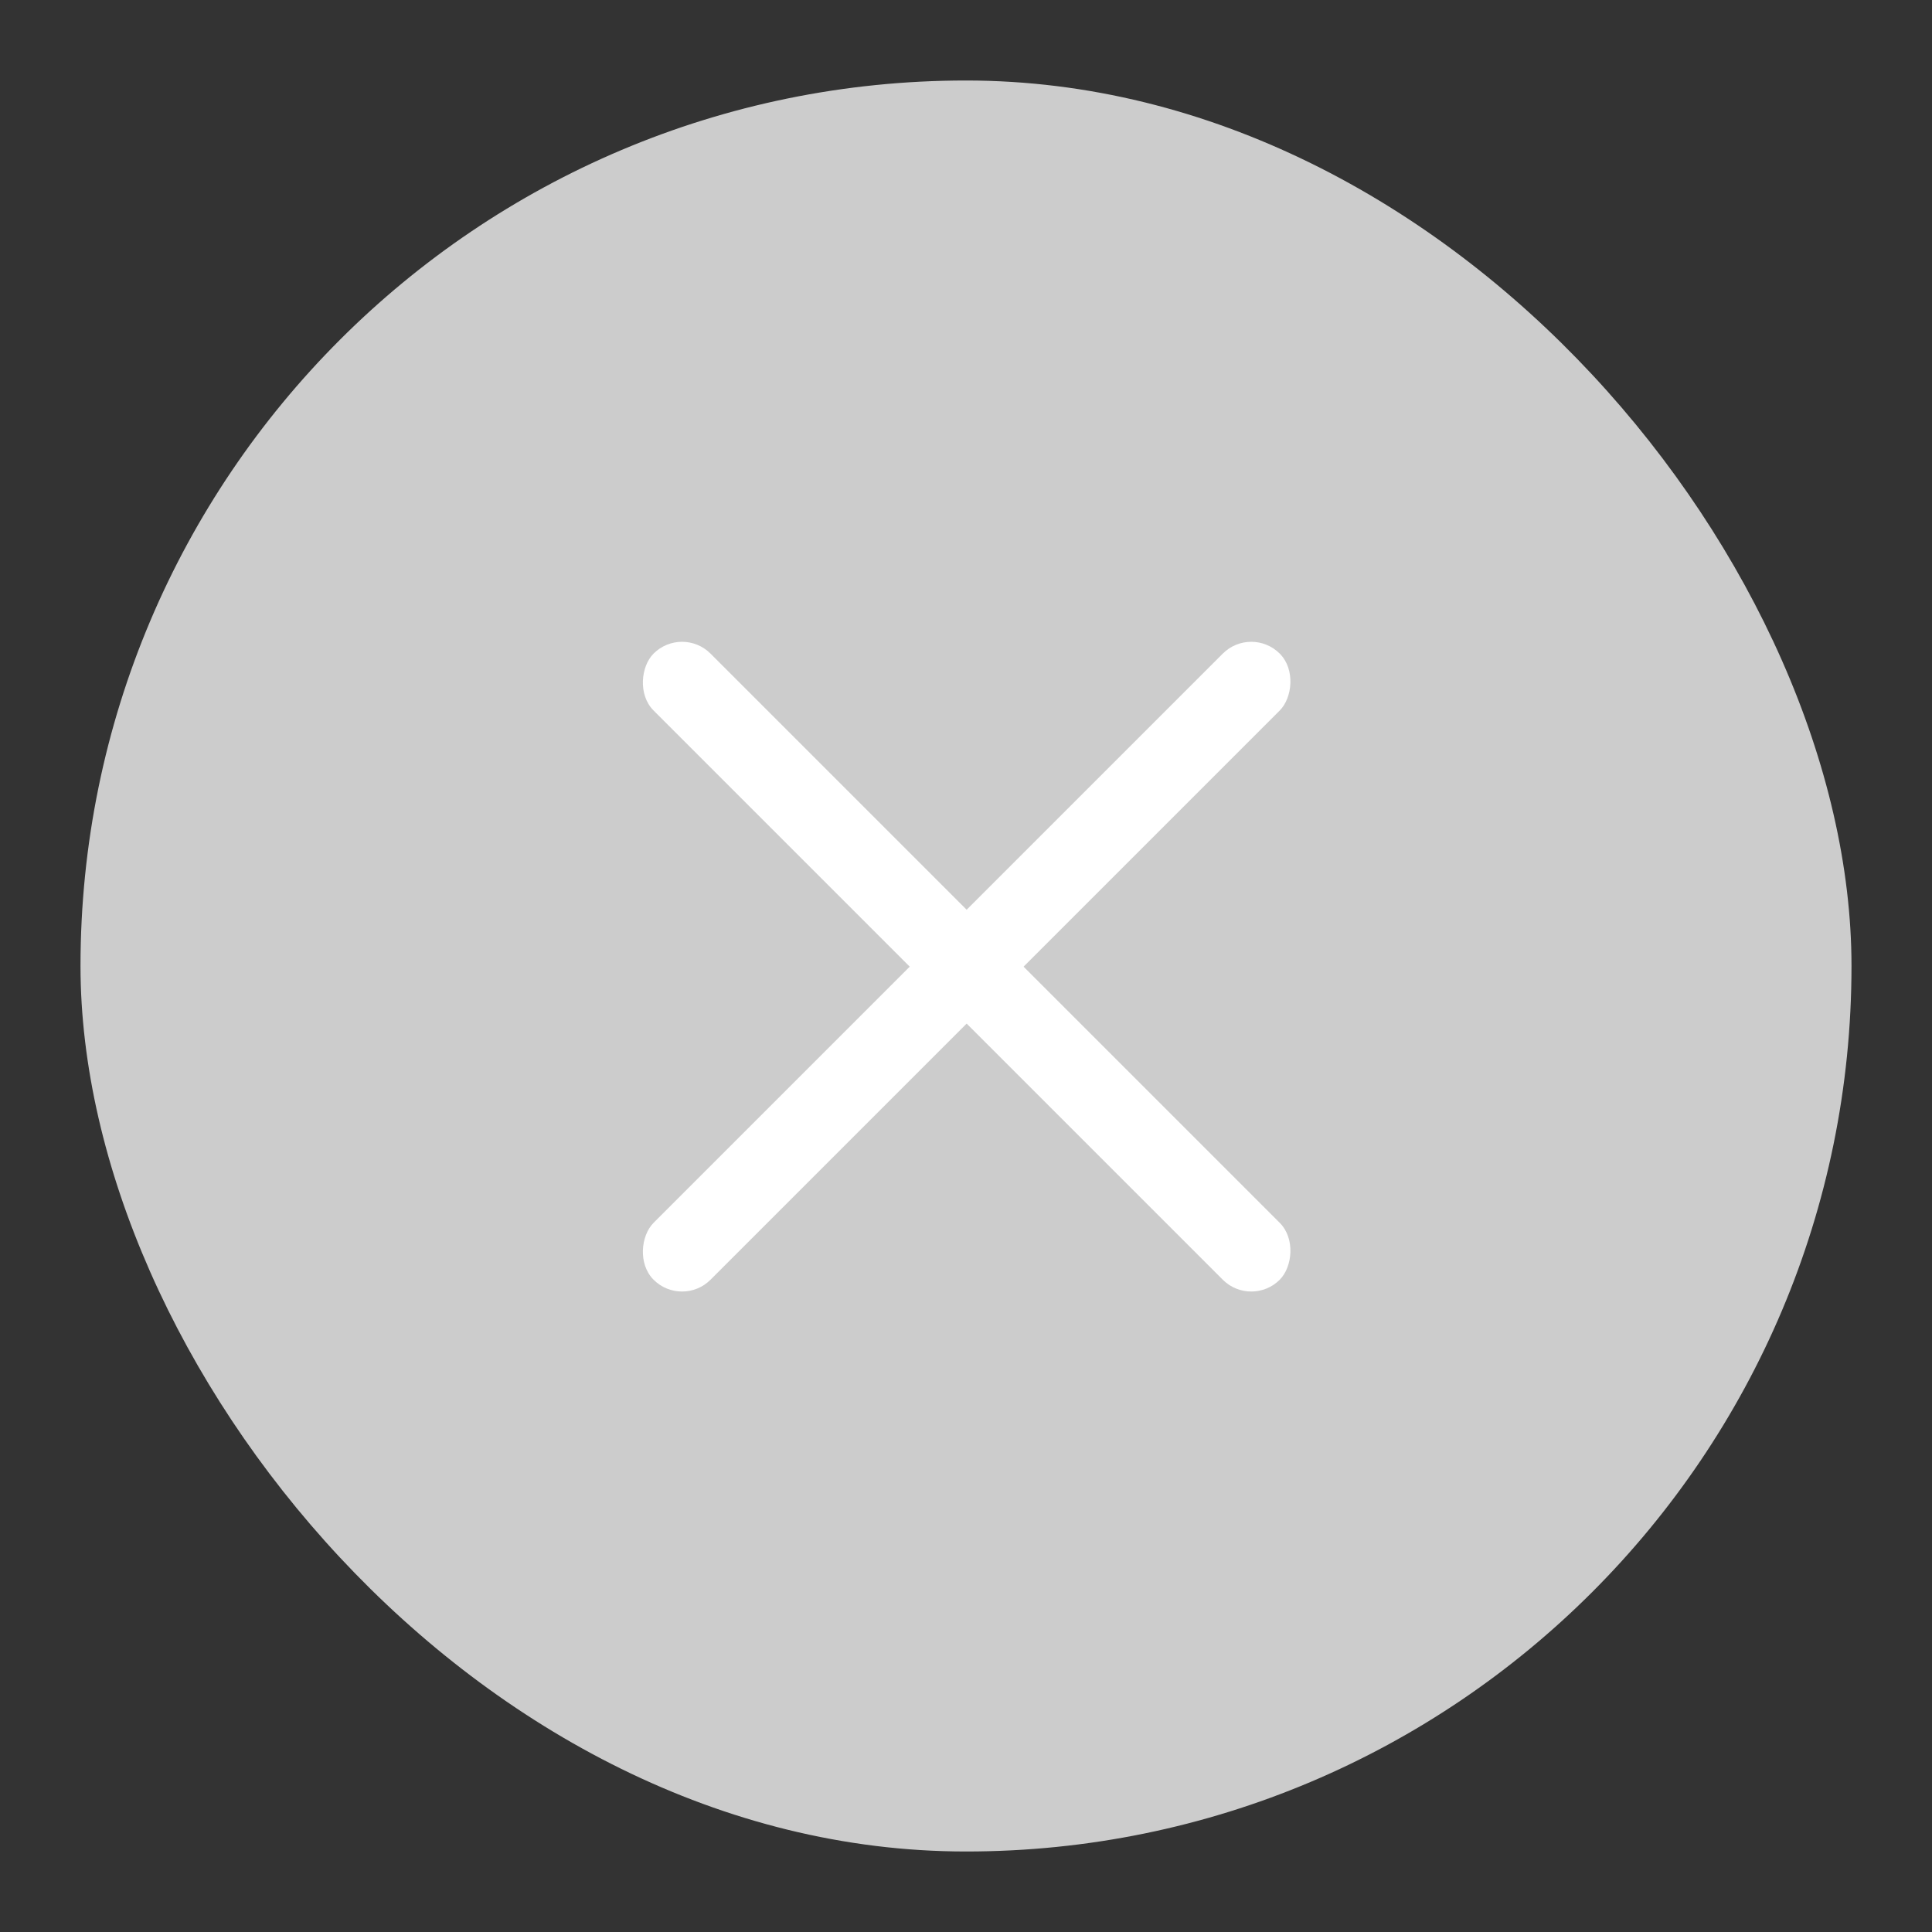 <svg width="24" height="24" viewBox="-1 -1 24 24" id="del-2222" x="597" y="446.73" xmlns="http://www.w3.org/2000/svg"><rect x="-1" y="-1" width="24" height="24" fill="#333333" stroke="none"/><g fill="none" fill-rule="evenodd"><rect width="22" height="22" fill="#CCC" rx="11"/><g transform="rotate(45 1.605 14.903)"><path d="M0 0h11v11H0z"/><rect width="1" height="11" x="5" fill="#FFF" rx=".5"/><rect width="11" height="1" y="5" fill="#FFF" rx=".5"/></g></g></svg>